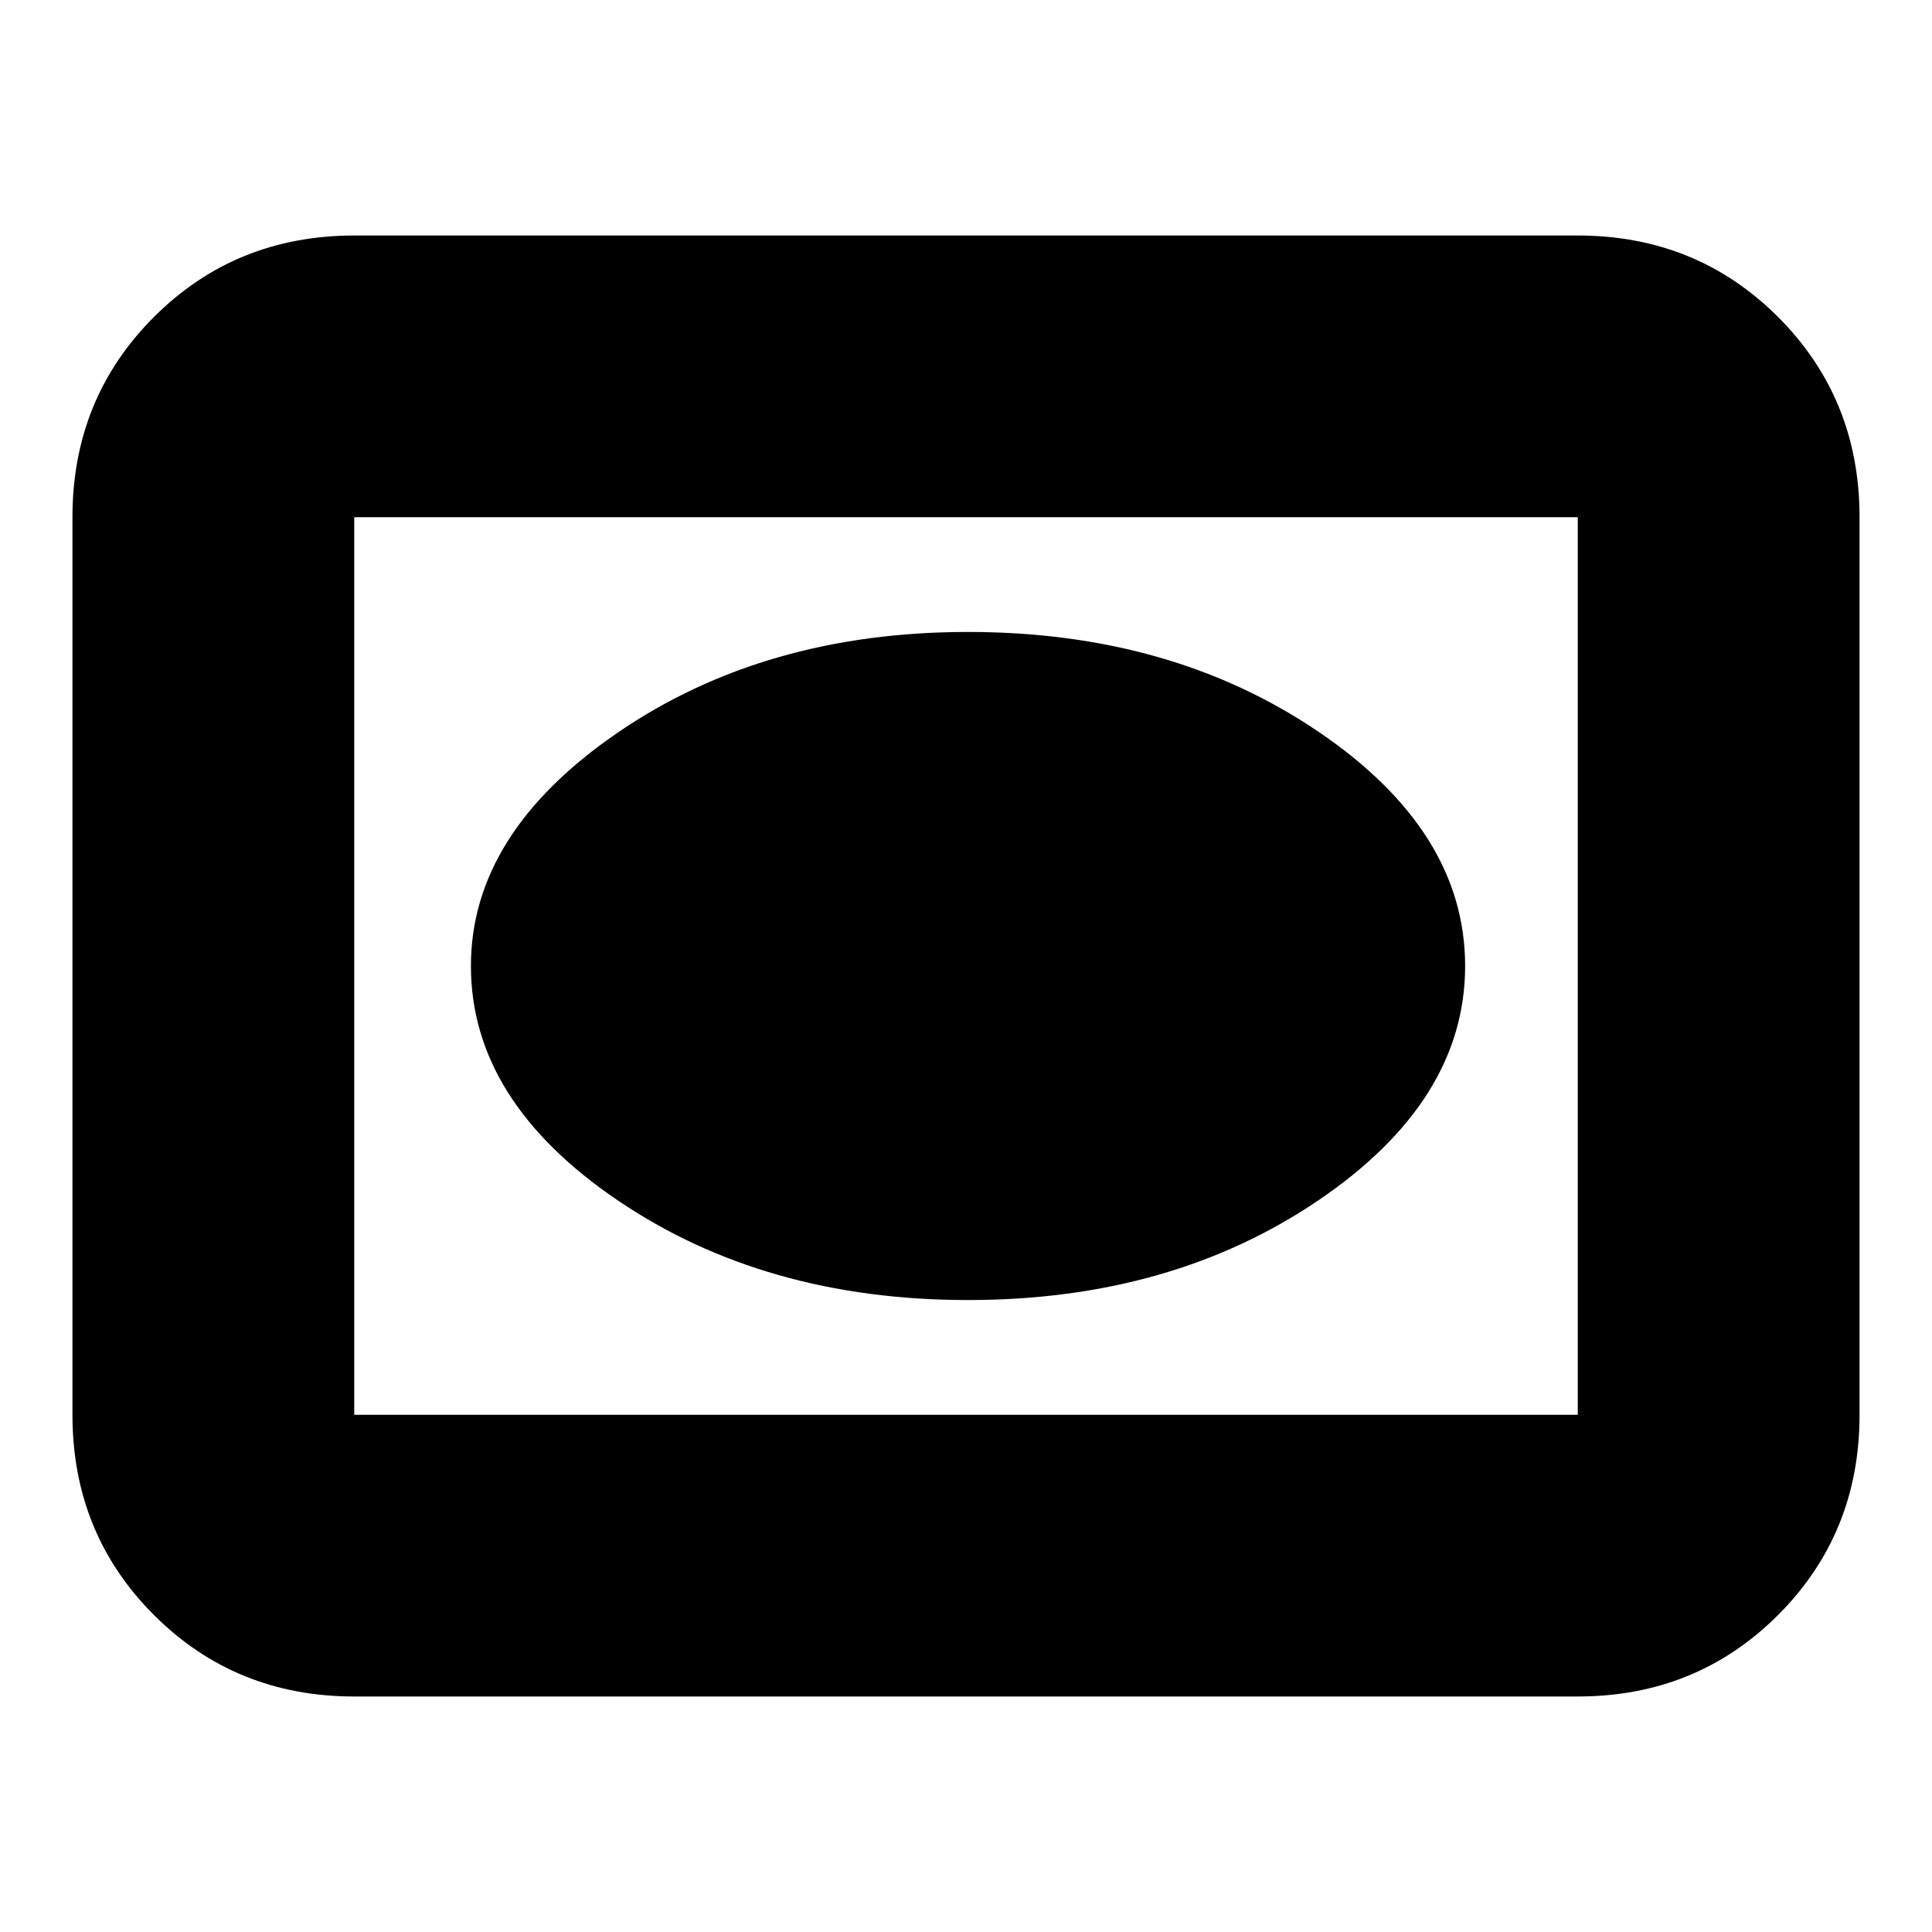 <svg xmlns="http://www.w3.org/2000/svg" height="20" width="20"><path d="M10.021 13.458Q12.125 13.458 13.646 12.427Q15.167 11.396 15.167 10Q15.167 8.604 13.646 7.573Q12.125 6.542 10.021 6.542Q7.917 6.542 6.396 7.583Q4.875 8.625 4.875 10Q4.875 11.396 6.396 12.427Q7.917 13.458 10.021 13.458ZM3.667 17.562Q2.438 17.562 1.594 16.719Q0.75 15.875 0.75 14.646V5.354Q0.75 4.125 1.594 3.281Q2.438 2.438 3.667 2.438H16.333Q17.562 2.438 18.406 3.281Q19.25 4.125 19.25 5.354V14.646Q19.25 15.875 18.406 16.719Q17.562 17.562 16.333 17.562ZM3.667 14.646Q3.667 14.646 3.667 14.646Q3.667 14.646 3.667 14.646V5.354Q3.667 5.354 3.667 5.354Q3.667 5.354 3.667 5.354Q3.667 5.354 3.667 5.354Q3.667 5.354 3.667 5.354V14.646Q3.667 14.646 3.667 14.646Q3.667 14.646 3.667 14.646ZM3.667 14.646H16.333Q16.333 14.646 16.333 14.646Q16.333 14.646 16.333 14.646V5.354Q16.333 5.354 16.333 5.354Q16.333 5.354 16.333 5.354H3.667Q3.667 5.354 3.667 5.354Q3.667 5.354 3.667 5.354V14.646Q3.667 14.646 3.667 14.646Q3.667 14.646 3.667 14.646Z"/></svg>
